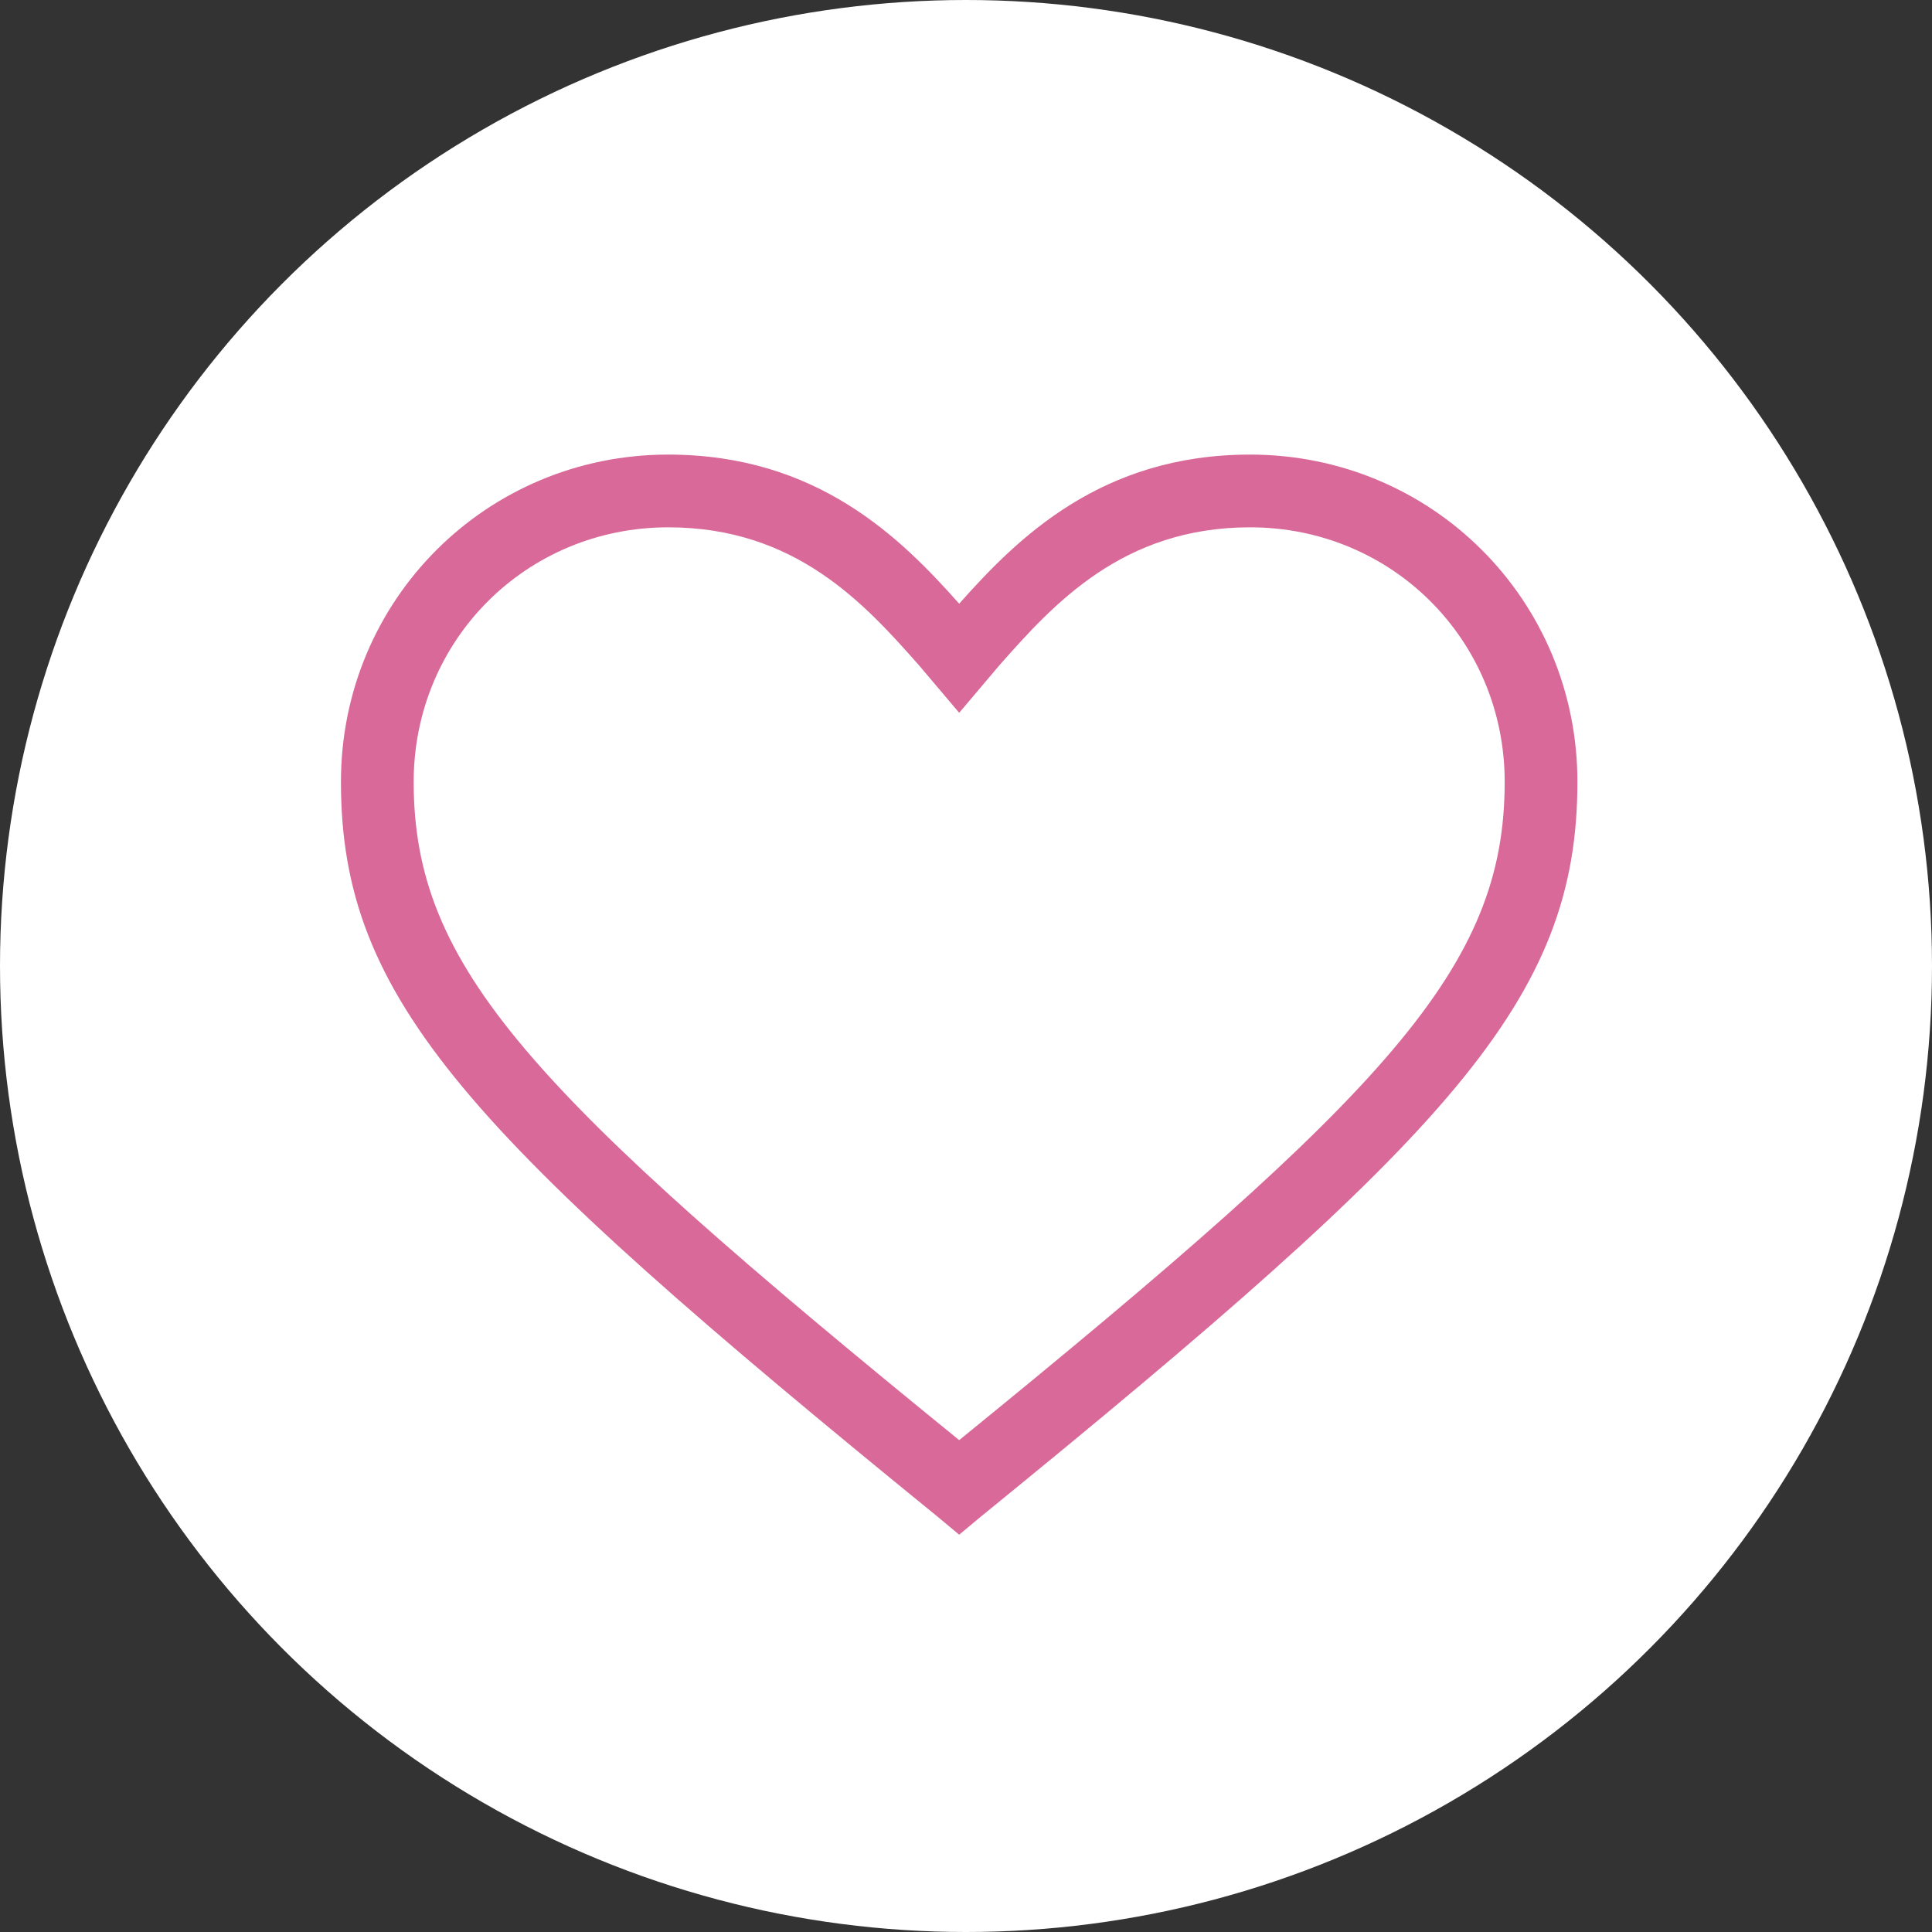 <svg width="34" height="34" viewBox="0 0 34 34" fill="none" xmlns="http://www.w3.org/2000/svg">
<rect x="0" y="0" width="34" height="34" fill="#333333" stroke="none"/>
<circle cx="17" cy="17" r="17" fill="white"/>
<path d="M16.88 27.008L16.496 26.688C8.24 19.968 6 17.6 6 13.76C6 10.56 8.56 8 11.76 8C14.384 8 15.856 9.472 16.88 10.624C17.904 9.472 19.376 8 22 8C25.2 8 27.76 10.56 27.76 13.76C27.76 17.6 25.52 19.968 17.264 26.688L16.88 27.008ZM11.76 9.28C9.264 9.28 7.28 11.264 7.28 13.76C7.28 17.024 9.328 19.2 16.88 25.344C24.432 19.2 26.48 17.024 26.48 13.76C26.48 11.264 24.496 9.28 22 9.28C19.76 9.28 18.544 10.624 17.584 11.712L16.88 12.544L16.176 11.712C15.216 10.624 14 9.28 11.76 9.28Z" fill="#D96998"/>
</svg>
